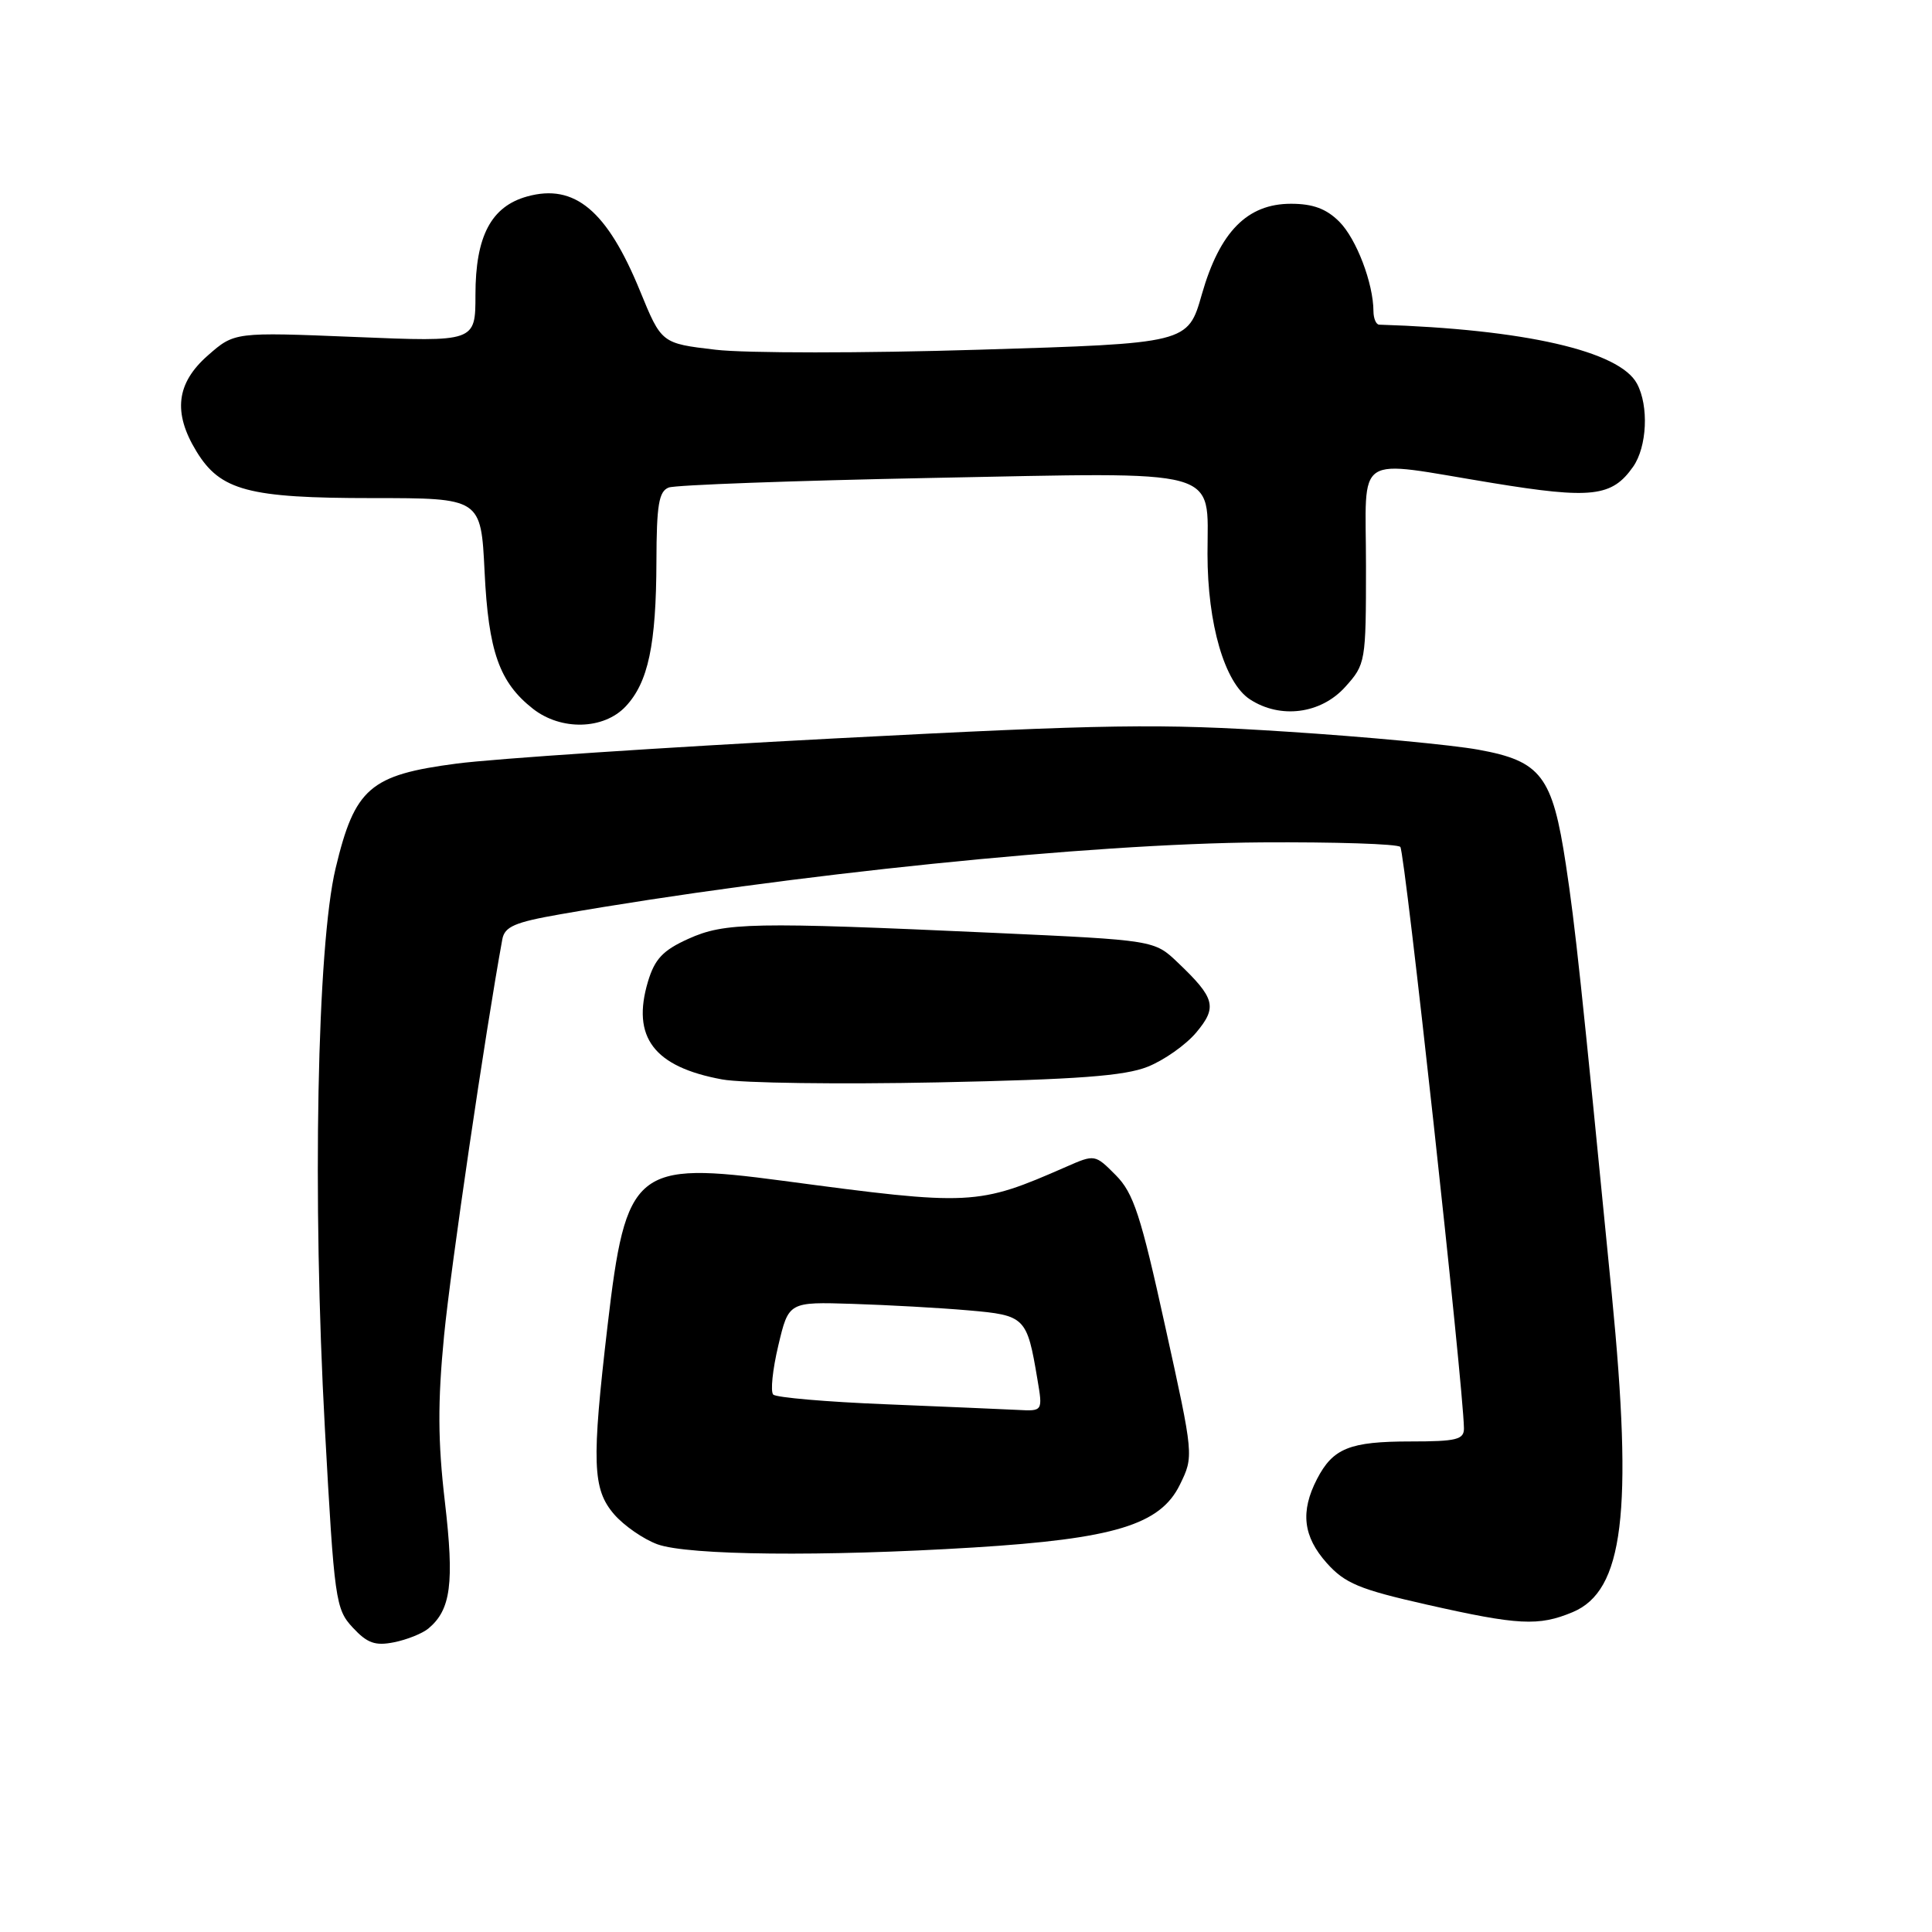 <?xml version="1.0" encoding="UTF-8" standalone="no"?>
<!DOCTYPE svg PUBLIC "-//W3C//DTD SVG 1.1//EN" "http://www.w3.org/Graphics/SVG/1.1/DTD/svg11.dtd" >
<svg xmlns="http://www.w3.org/2000/svg" xmlns:xlink="http://www.w3.org/1999/xlink" version="1.1" viewBox="0 0 256 256">
 <g >
 <path fill="currentColor"
d=" M 56.76 215.79 C 59.75 213.30 60.21 209.79 58.95 199.00 C 58.01 190.99 57.99 185.77 58.84 177.00 C 59.72 167.95 64.29 136.87 66.56 124.46 C 66.87 122.78 68.21 122.20 74.22 121.15 C 104.59 115.86 144.42 111.78 167.16 111.62 C 176.87 111.56 185.15 111.82 185.55 112.22 C 186.15 112.82 193.90 183.63 193.98 189.25 C 194.00 190.75 193.01 191.00 186.93 191.00 C 178.84 191.00 176.63 191.89 174.51 195.98 C 172.28 200.30 172.66 203.59 175.81 207.12 C 178.22 209.81 180.12 210.60 189.06 212.62 C 201.20 215.36 203.87 215.50 208.38 213.62 C 215.13 210.80 216.40 200.44 213.57 171.50 C 209.50 129.97 208.73 122.75 207.49 114.58 C 205.71 102.81 204.21 100.85 195.90 99.34 C 192.38 98.70 180.95 97.62 170.50 96.95 C 153.63 95.85 146.91 95.95 110.50 97.85 C 87.95 99.03 65.45 100.53 60.50 101.18 C 49.02 102.68 47.01 104.42 44.47 115.05 C 42.01 125.33 41.37 158.74 43.05 189.30 C 44.30 212.07 44.46 213.21 46.74 215.66 C 48.66 217.73 49.71 218.11 52.21 217.61 C 53.92 217.27 55.96 216.45 56.76 215.79 Z  M 129.00 205.05 C 147.64 203.90 153.75 202.04 156.34 196.73 C 158.19 192.95 158.19 192.95 154.39 175.73 C 151.16 161.02 150.20 158.09 147.85 155.72 C 145.10 152.95 145.07 152.94 141.29 154.60 C 129.51 159.76 128.76 159.80 103.74 156.46 C 84.13 153.85 82.94 154.84 80.50 175.70 C 78.38 193.82 78.50 197.31 81.37 200.65 C 82.68 202.16 85.26 203.95 87.12 204.63 C 91.20 206.10 109.05 206.28 129.00 205.05 Z  M 152.07 141.35 C 154.24 140.49 157.13 138.45 158.50 136.82 C 161.33 133.45 161.02 132.26 156.06 127.54 C 152.96 124.58 152.96 124.58 131.73 123.61 C 99.61 122.15 96.05 122.22 91.21 124.40 C 87.84 125.92 86.76 127.07 85.86 130.06 C 83.66 137.43 86.64 141.37 95.69 143.03 C 98.33 143.52 111.22 143.69 124.32 143.42 C 142.76 143.04 149.02 142.57 152.07 141.35 Z  M 82.91 93.60 C 85.89 90.42 86.95 85.44 86.98 74.36 C 87.00 66.89 87.30 65.10 88.61 64.60 C 89.49 64.26 105.14 63.69 123.38 63.33 C 162.46 62.57 160.00 61.89 160.00 73.39 C 160.00 82.69 162.27 90.47 165.61 92.66 C 169.64 95.30 175.02 94.61 178.25 91.02 C 180.95 88.02 181.00 87.74 181.00 74.98 C 181.00 59.73 179.13 60.96 197.71 63.99 C 210.91 66.15 213.60 65.84 216.40 61.84 C 218.24 59.21 218.50 53.80 216.91 50.84 C 214.60 46.51 202.01 43.63 182.75 43.02 C 182.34 43.01 182.00 42.21 181.99 41.25 C 181.98 37.54 179.73 31.64 177.46 29.37 C 175.75 27.66 173.97 27.00 171.06 27.00 C 165.27 27.00 161.62 30.71 159.25 39.00 C 157.40 45.50 157.40 45.50 129.68 46.34 C 114.44 46.81 98.75 46.81 94.81 46.34 C 87.65 45.50 87.65 45.50 84.81 38.56 C 80.45 27.90 76.14 24.29 69.86 26.03 C 65.08 27.35 63.00 31.30 63.00 39.06 C 63.00 45.31 63.00 45.31 47.04 44.65 C 31.07 44.00 31.07 44.00 27.54 47.10 C 23.36 50.77 22.89 54.67 26.03 59.81 C 29.20 65.01 32.92 66.00 49.33 66.00 C 63.73 66.00 63.73 66.00 64.21 75.75 C 64.72 86.33 66.16 90.41 70.61 93.91 C 74.34 96.84 80.00 96.70 82.91 93.60 Z  M 117.33 186.07 C 109.54 185.76 102.85 185.18 102.46 184.79 C 102.07 184.40 102.37 181.48 103.13 178.29 C 104.50 172.50 104.50 172.50 113.00 172.77 C 117.67 172.92 124.57 173.30 128.32 173.63 C 135.85 174.28 136.08 174.51 137.46 182.75 C 138.18 187.00 138.18 187.00 134.84 186.82 C 133.00 186.73 125.12 186.39 117.33 186.07 Z "/>
</g>
</svg>